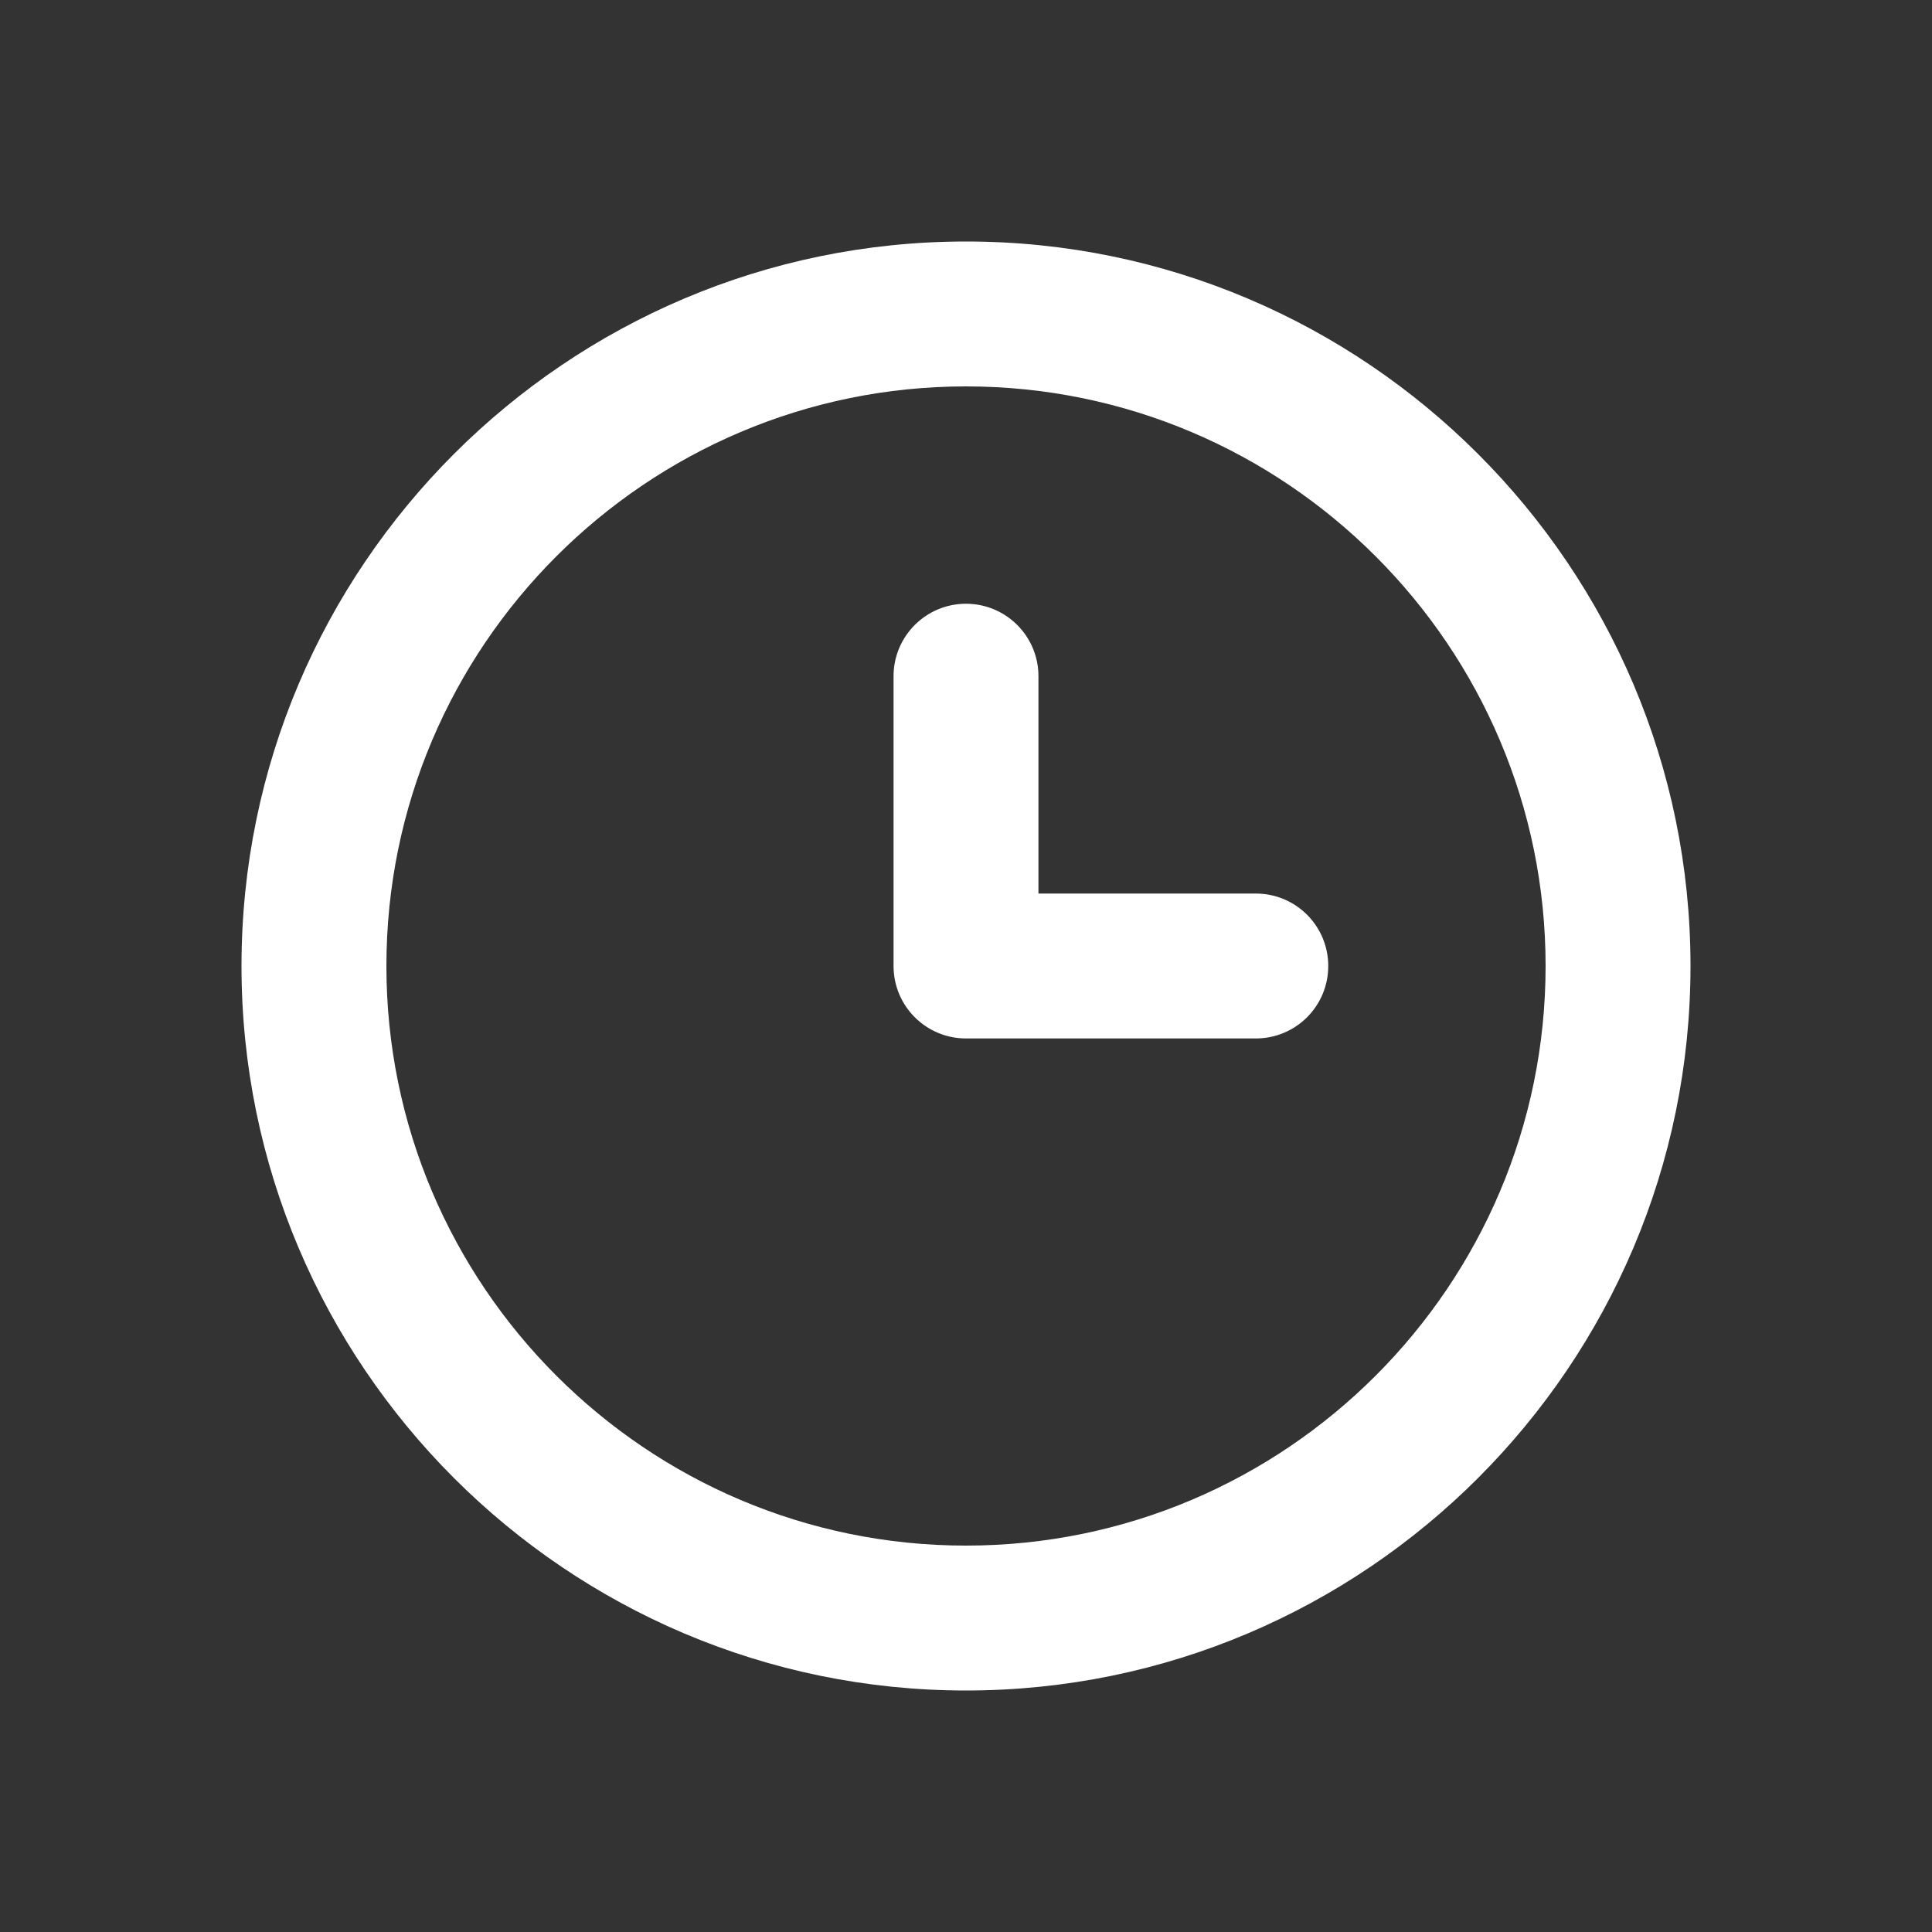 <svg width="16" height="16" viewBox="0 0 16 16" fill="none" xmlns="http://www.w3.org/2000/svg">
<rect x="0" y="0" width="16" height="16" fill="#333333" stroke="none"/>
<path d="M10.4 7.4H8.6V5.6C8.6 5.268 8.331 5 8 5C7.669 5 7.4 5.268 7.4 5.6V8C7.4 8.332 7.669 8.6 8 8.6H10.4C10.732 8.6 11 8.332 11 8C11 7.668 10.732 7.4 10.4 7.4ZM8 12.8C5.353 12.8 3.2 10.647 3.2 8C3.2 5.353 5.353 3.2 8 3.2C10.647 3.2 12.8 5.353 12.8 8C12.8 10.647 10.647 12.8 8 12.8ZM8 2C4.692 2 2 4.692 2 8C2 11.308 4.692 14 8 14C11.308 14 14 11.308 14 8C14 4.692 11.308 2 8 2Z" fill="white"/>
</svg>
